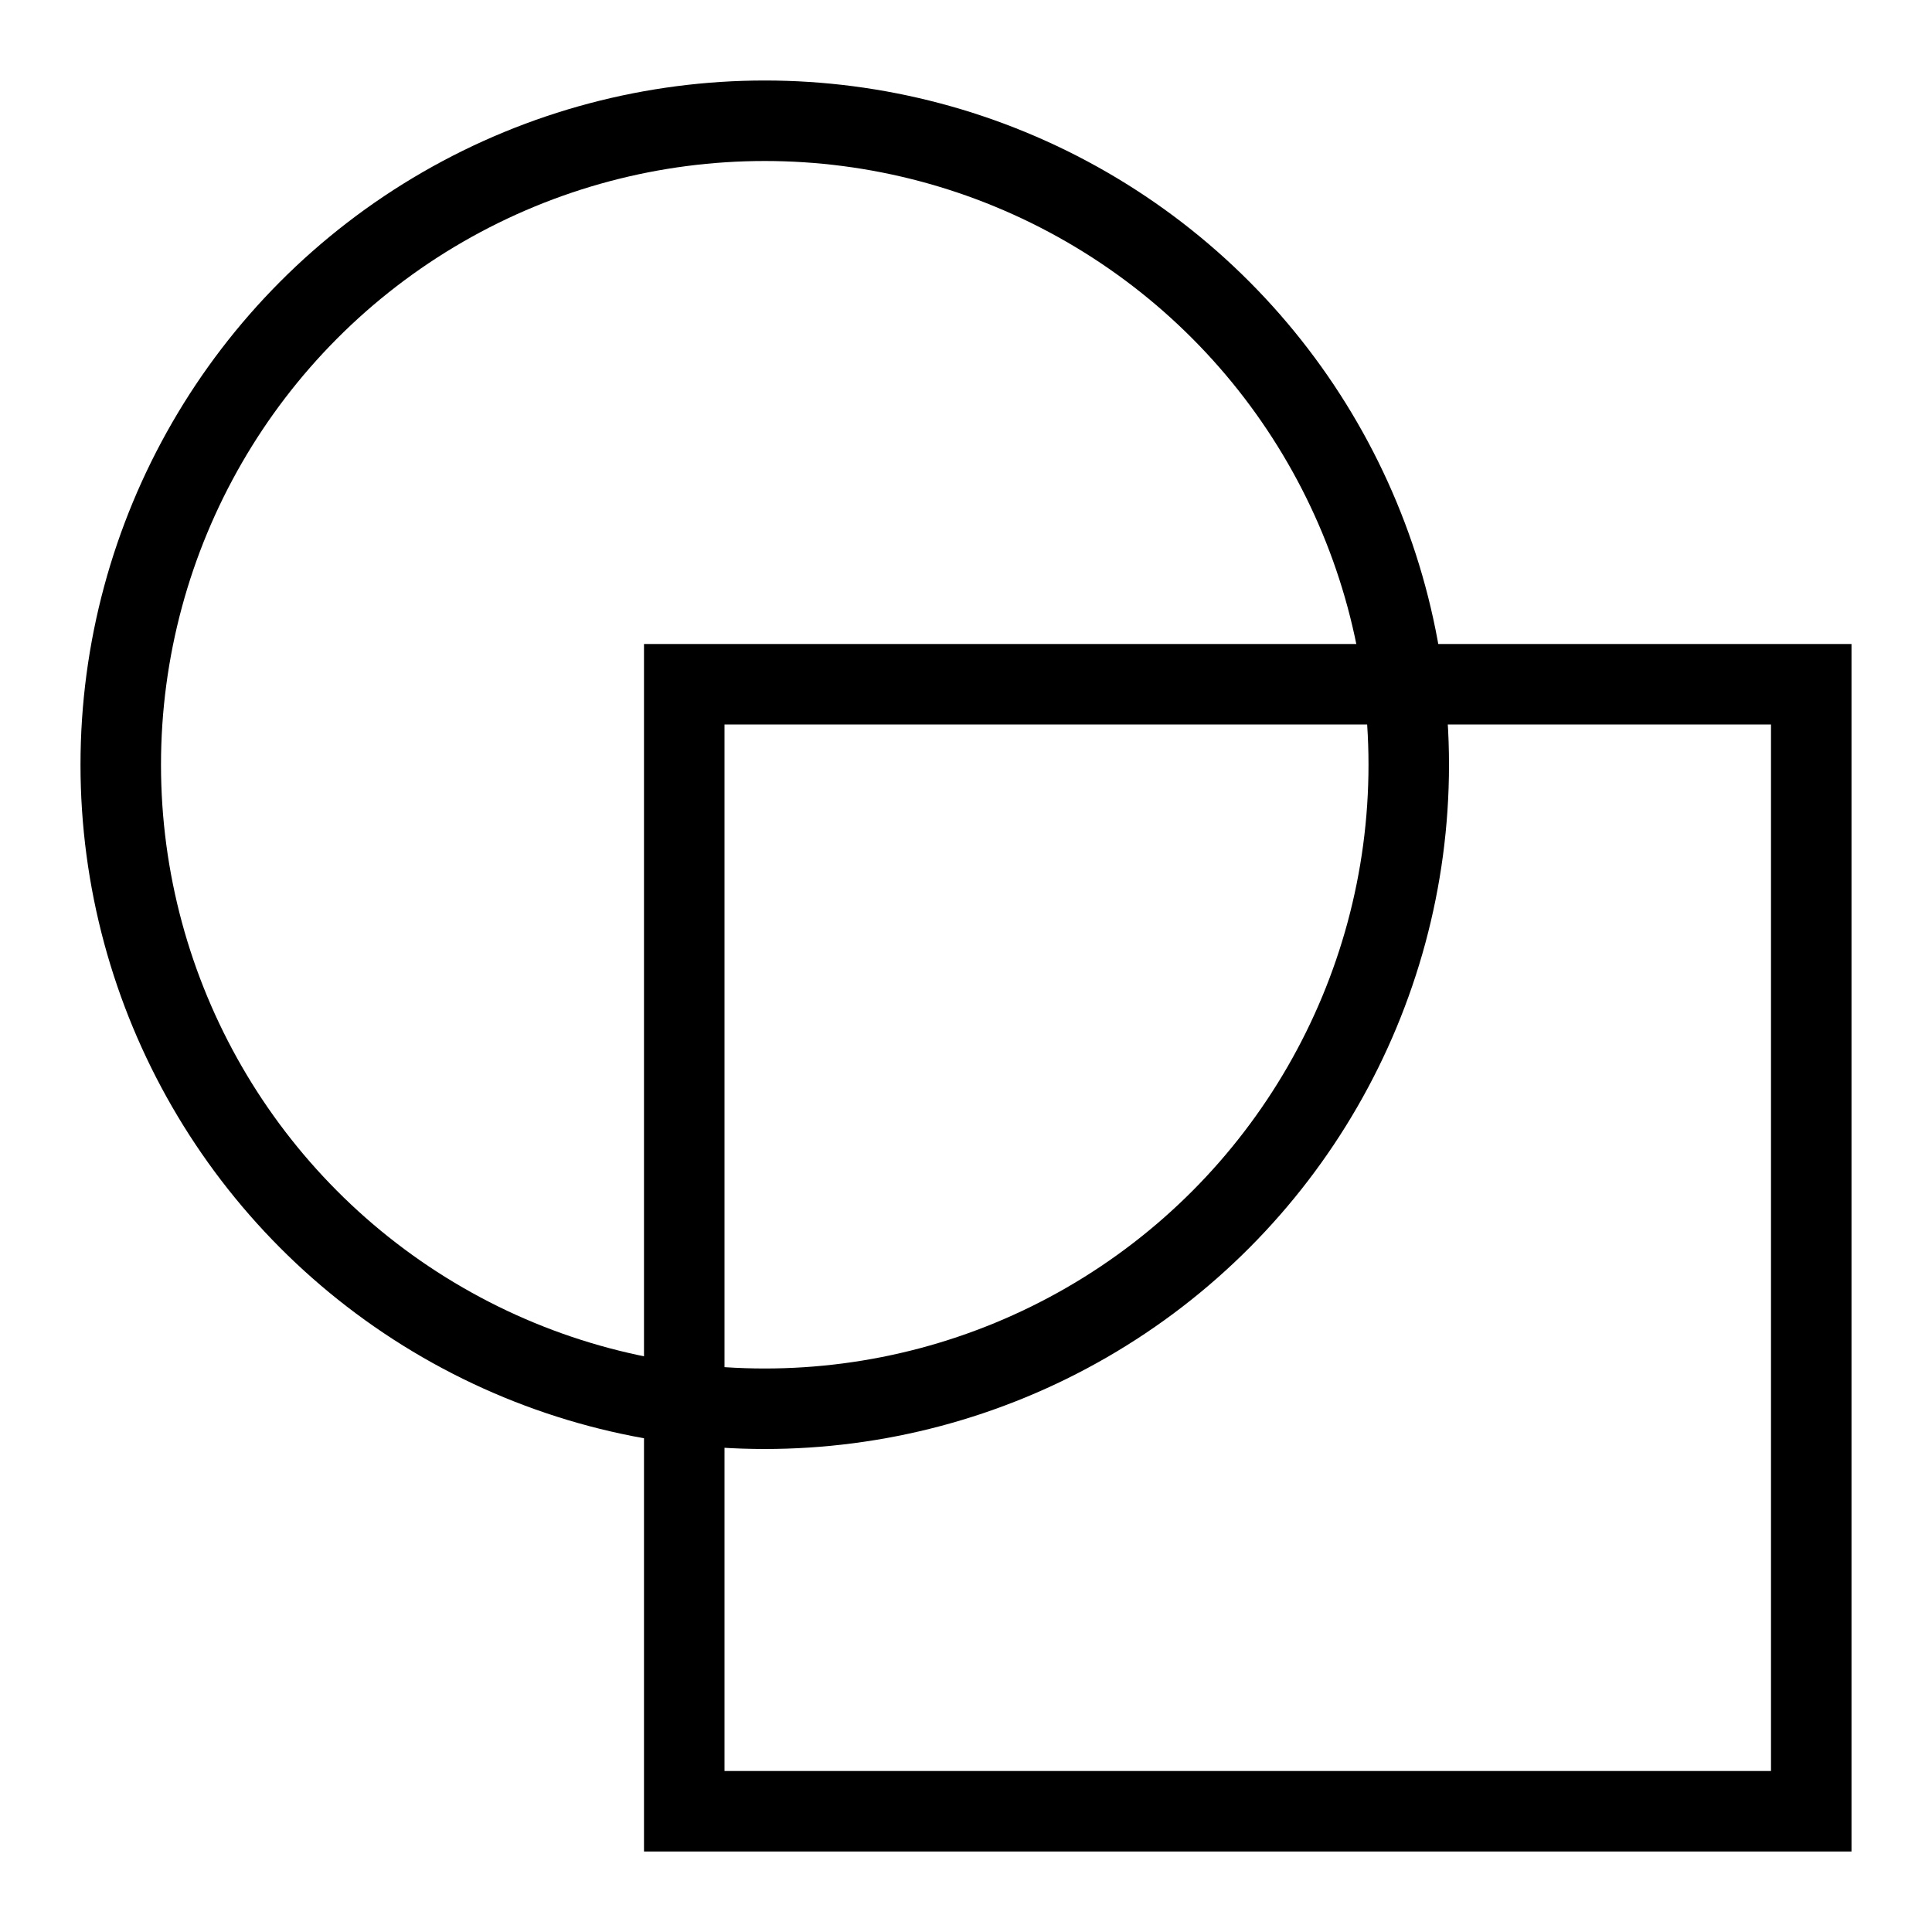 <svg xmlns:xlink="http://www.w3.org/1999/xlink" xmlns="http://www.w3.org/2000/svg" viewBox="0 0 24 24">
  <circle stroke="#000000" fill="none" id="svg_49" r="8" cy="9.5" cx="9.5"/>
  <rect stroke="#000000" fill="none" id="svg_52" height="14" width="14" y="8.5" x="8.5"/>
</svg>